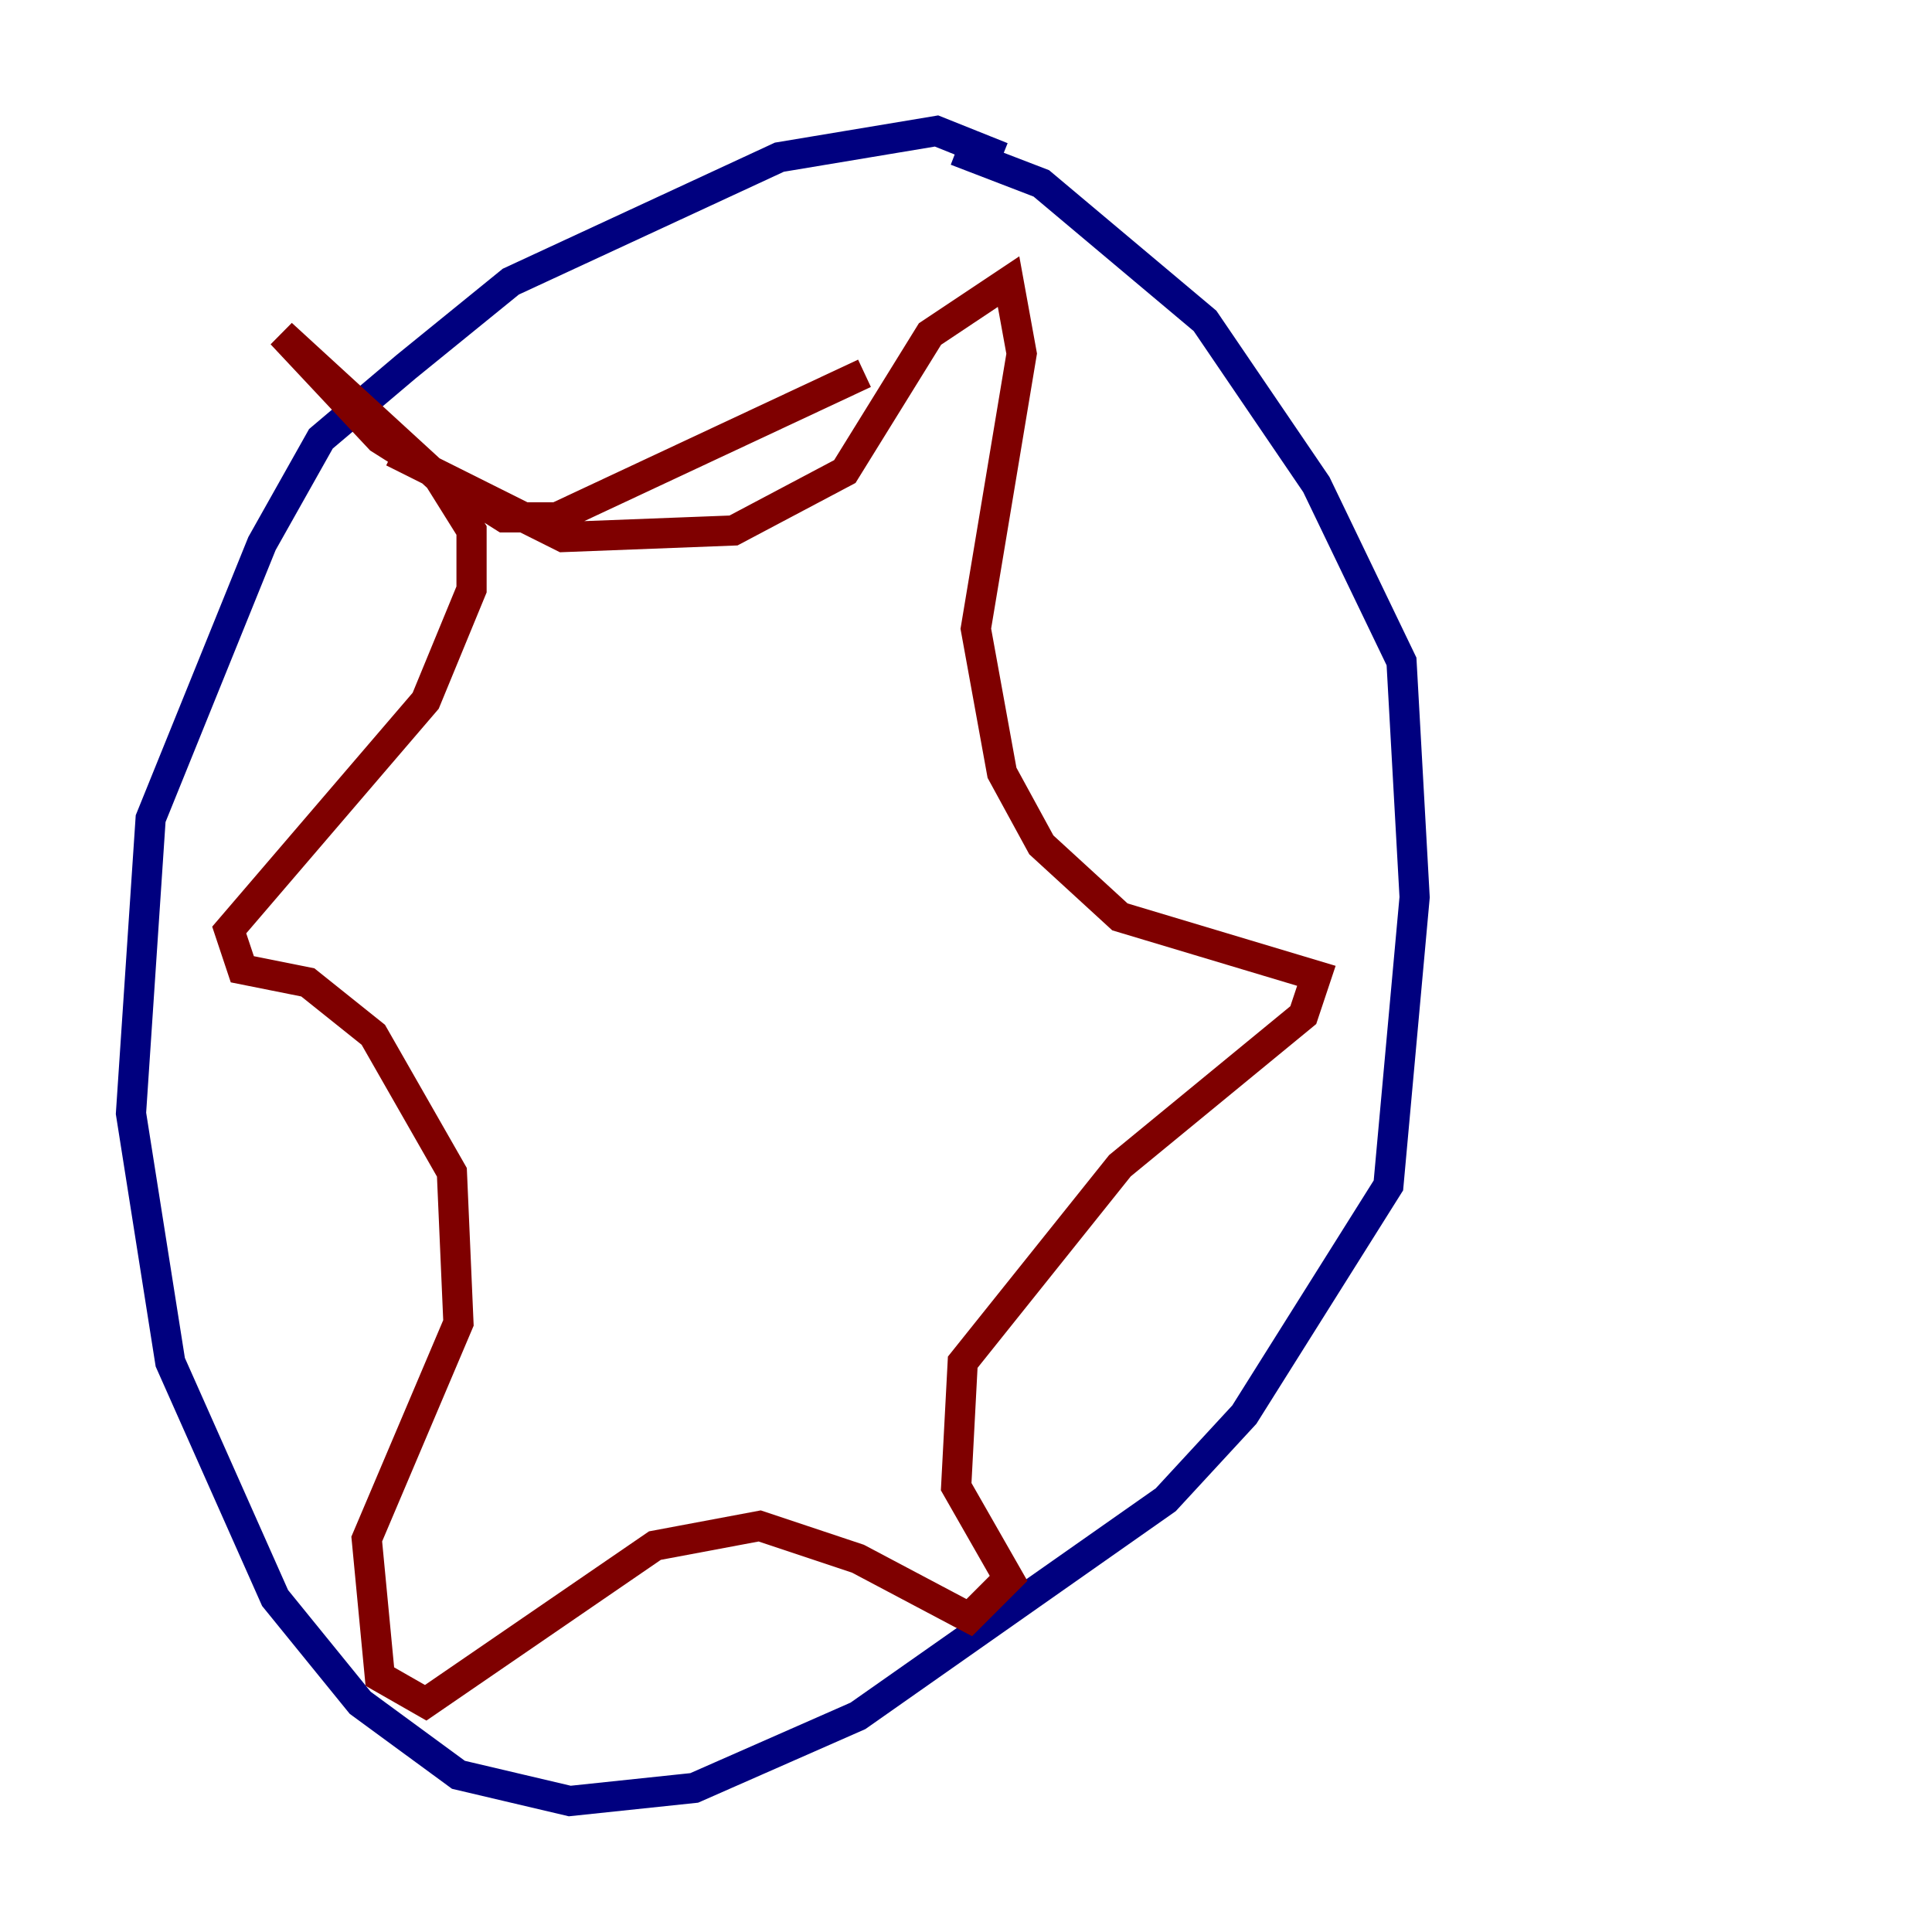 <?xml version="1.0" encoding="utf-8" ?>
<svg baseProfile="tiny" height="128" version="1.2" viewBox="0,0,128,128" width="128" xmlns="http://www.w3.org/2000/svg" xmlns:ev="http://www.w3.org/2001/xml-events" xmlns:xlink="http://www.w3.org/1999/xlink"><defs /><polyline fill="none" points="66.386,10.414 62.047,8.678 51.634,10.414 33.844,18.658 26.902,24.298 21.261,29.071 17.356,36.014 9.98,54.237 8.678,73.763 11.281,90.251 18.224,105.871 23.864,112.814 30.373,117.586 37.749,119.322 45.993,118.454 56.841,113.681 77.234,99.363 82.441,93.722 91.986,78.536 93.722,59.444 92.854,43.824 87.214,32.108 79.837,21.261 68.99,12.149 63.349,9.98" stroke="#00007f" stroke-width="2" /><polyline fill="none" points="26.034,29.939 37.315,35.58 48.597,35.146 55.973,31.241 61.614,22.129 66.82,18.658 67.688,23.43 64.651,41.654 66.386,51.2 68.99,55.973 74.197,60.746 87.214,64.651 86.346,67.254 74.197,77.234 63.783,90.251 63.349,98.495 66.82,104.57 64.217,107.173 56.841,103.268 50.332,101.098 43.39,102.4 28.203,112.814 25.166,111.078 24.298,101.966 30.373,87.647 29.939,77.668 24.732,68.556 20.393,65.085 16.054,64.217 15.186,61.614 28.203,46.427 31.241,39.051 31.241,35.146 29.071,31.675 18.658,22.129 25.166,29.071 33.41,34.278 36.881,34.278 57.275,24.732" stroke="#7f0000" stroke-width="2" /></svg>
